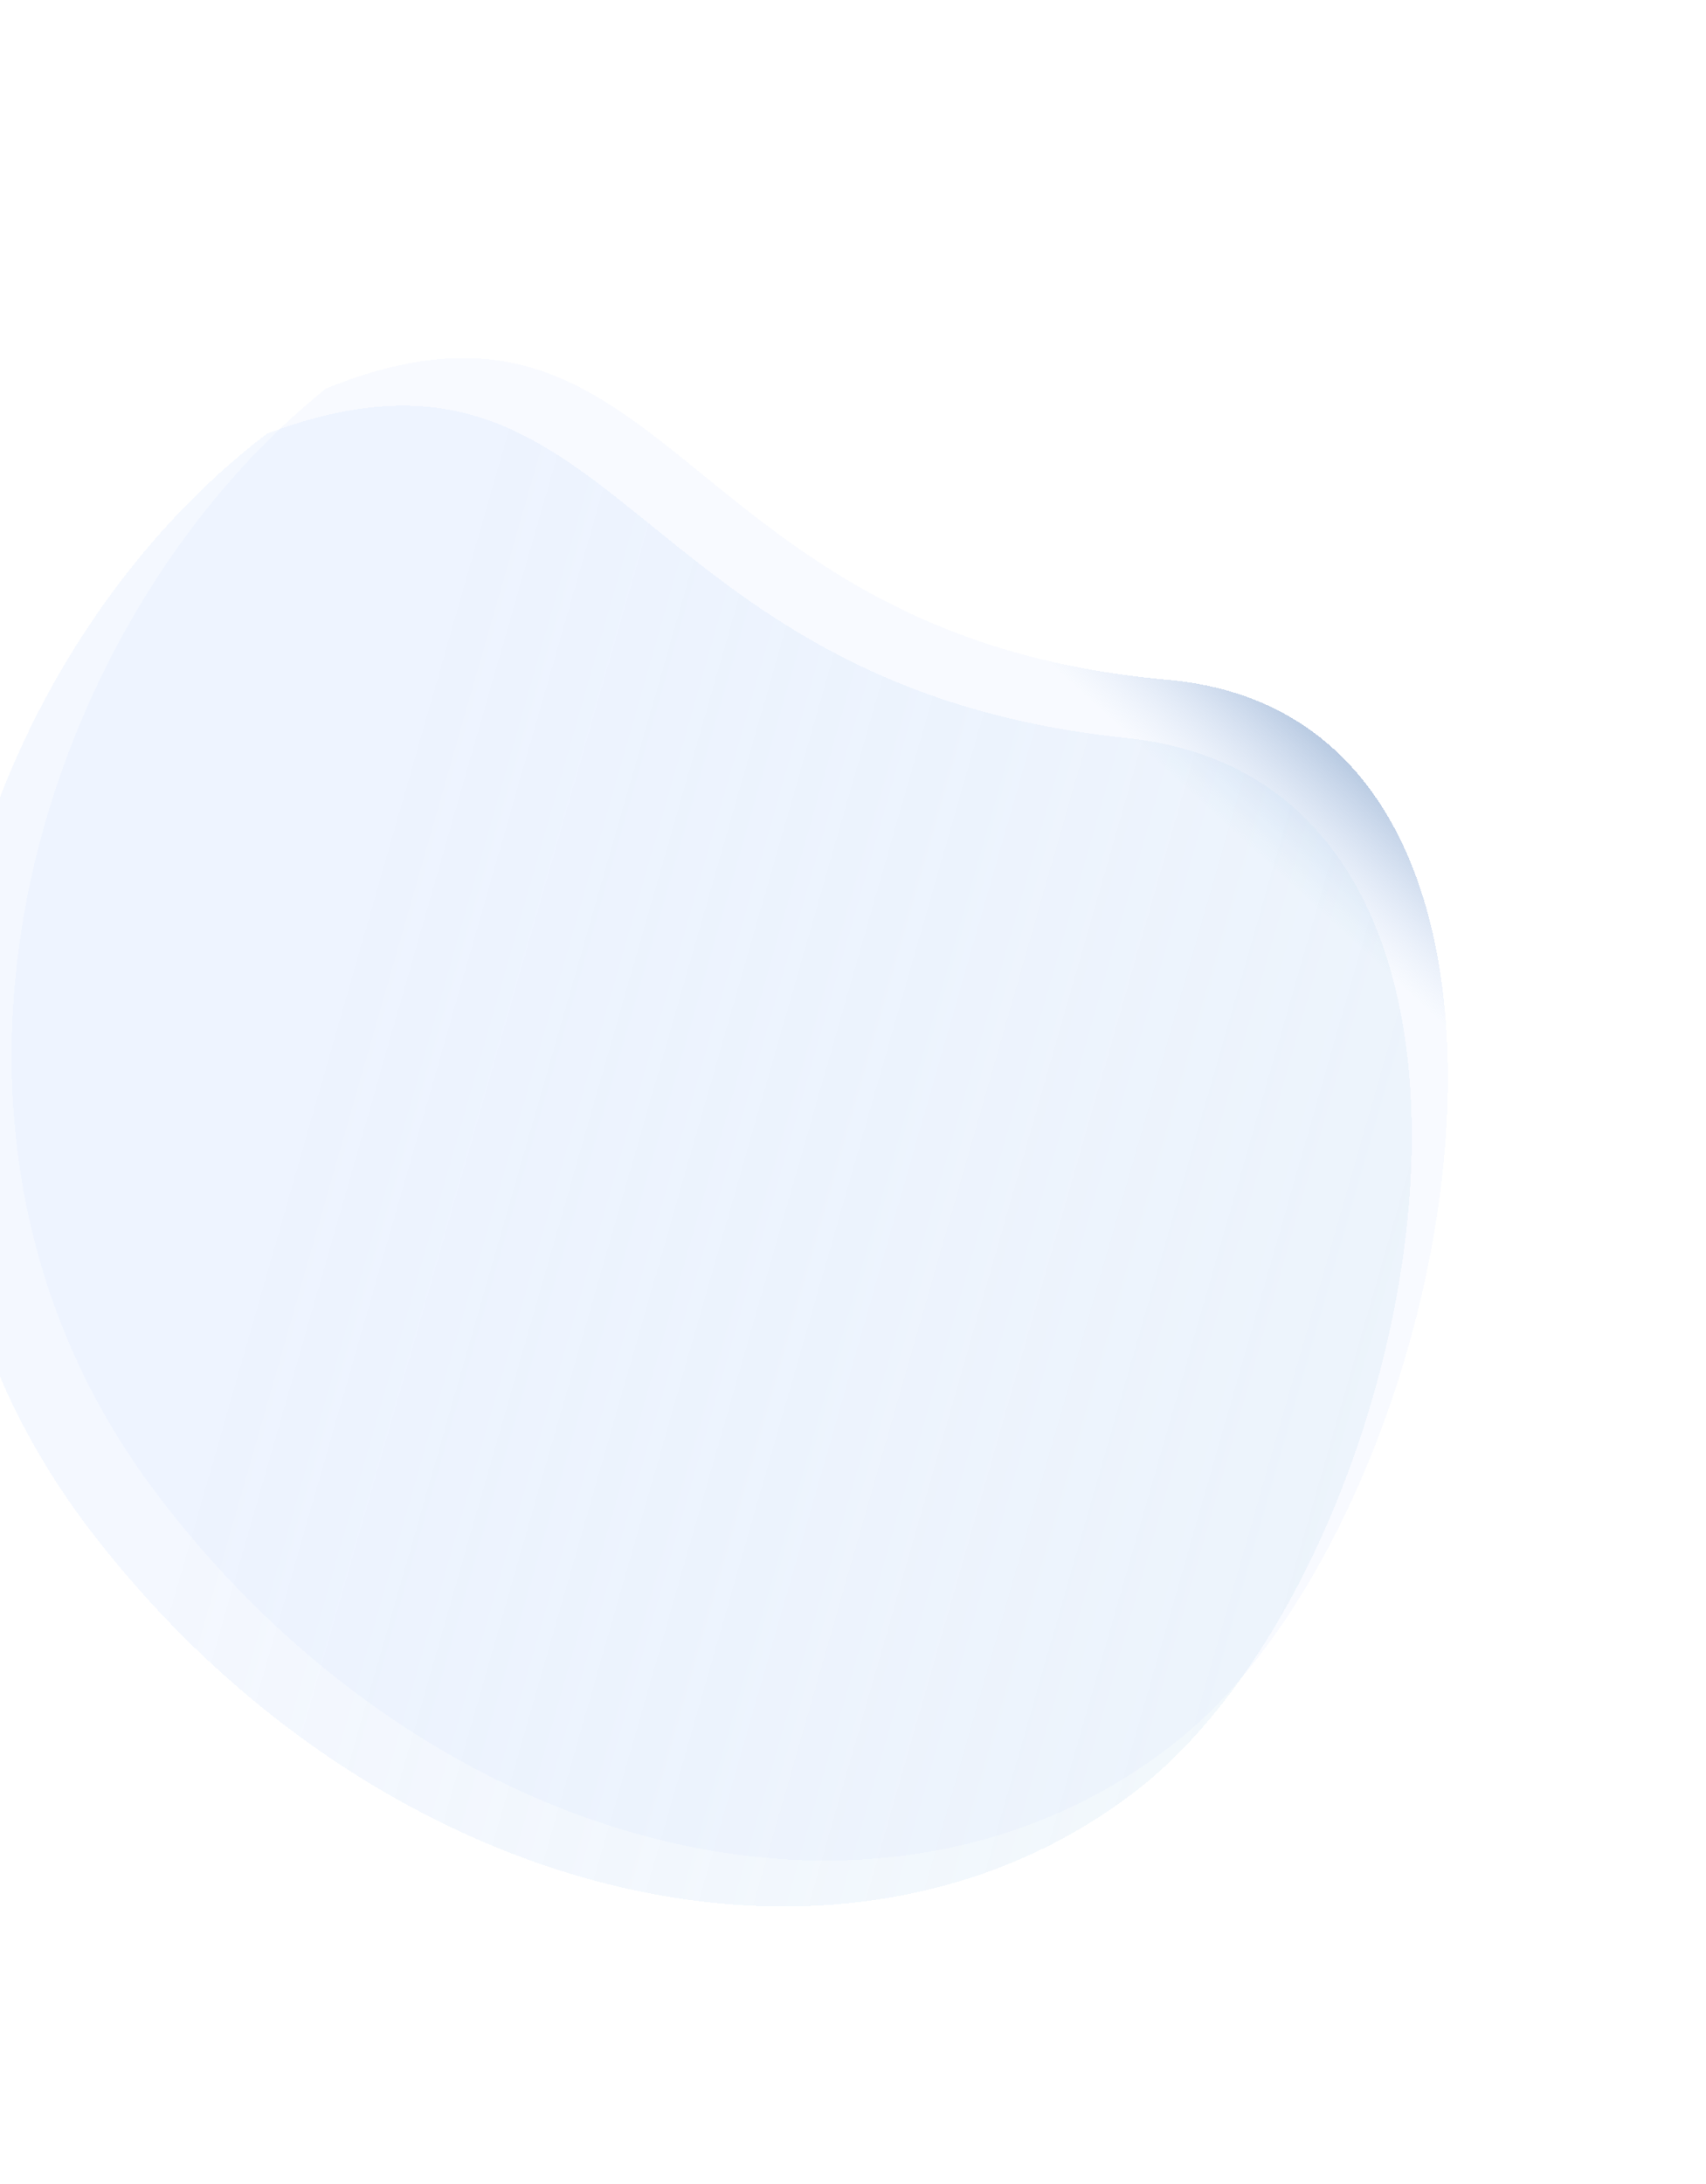 <svg width="393" height="503" viewBox="0 0 393 503" fill="none" xmlns="http://www.w3.org/2000/svg">
<g filter="url(#filter0_d_2620_3983)">
<path d="M75.108 85.487C155.14 53.129 154.388 142.359 268.972 152.576C370.311 161.613 337.657 343.659 271.383 396.826C205.11 449.992 99.63 424.39 35.789 339.642C-28.053 254.895 8.834 138.653 75.108 85.487Z" fill="url(#paint0_linear_2620_3983)" shape-rendering="crispEdges"/>
</g>
<g filter="url(#filter1_d_2620_3983)">
<path d="M61.517 95.884C143.477 65.1 142.389 153.826 259.53 165.987C363.13 176.742 329.085 357.22 261.12 408.938C193.156 460.656 85.381 433.354 20.397 347.958C-44.586 262.561 -6.447 147.602 61.517 95.884Z" fill="url(#paint1_linear_2620_3983)" shape-rendering="crispEdges"/>
</g>
<defs>
<filter id="filter0_d_2620_3983" x="-1.329" y="78.455" width="338.864" height="354.091" filterUnits="userSpaceOnUse" color-interpolation-filters="sRGB">
<feFlood flood-opacity="0" result="BackgroundImageFix"/>
<feColorMatrix in="SourceAlpha" type="matrix" values="0 0 0 0 0 0 0 0 0 0 0 0 0 0 0 0 0 0 127 0" result="hardAlpha"/>
<feOffset dy="4"/>
<feGaussianBlur stdDeviation="2"/>
<feComposite in2="hardAlpha" operator="out"/>
<feColorMatrix type="matrix" values="0 0 0 0 0 0 0 0 0 0 0 0 0 0 0 0 0 0 0.25 0"/>
<feBlend mode="normal" in2="BackgroundImageFix" result="effect1_dropShadow_2620_3983"/>
<feBlend mode="normal" in="SourceGraphic" in2="effect1_dropShadow_2620_3983" result="shape"/>
</filter>
<filter id="filter1_d_2620_3983" x="-17.111" y="89.432" width="346.338" height="353.678" filterUnits="userSpaceOnUse" color-interpolation-filters="sRGB">
<feFlood flood-opacity="0" result="BackgroundImageFix"/>
<feColorMatrix in="SourceAlpha" type="matrix" values="0 0 0 0 0 0 0 0 0 0 0 0 0 0 0 0 0 0 127 0" result="hardAlpha"/>
<feOffset dy="4"/>
<feGaussianBlur stdDeviation="2"/>
<feComposite in2="hardAlpha" operator="out"/>
<feColorMatrix type="matrix" values="0 0 0 0 0 0 0 0 0 0 0 0 0 0 0 0 0 0 0.25 0"/>
<feBlend mode="normal" in2="BackgroundImageFix" result="effect1_dropShadow_2620_3983"/>
<feBlend mode="normal" in="SourceGraphic" in2="effect1_dropShadow_2620_3983" result="shape"/>
</filter>
<linearGradient id="paint0_linear_2620_3983" x1="277.891" y1="181.711" x2="308.304" y2="148.544" gradientUnits="userSpaceOnUse">
<stop stop-color="#BBD2FB" stop-opacity="0.11"/>
<stop offset="1" stop-color="#4873A6" stop-opacity="0.69"/>
</linearGradient>
<linearGradient id="paint1_linear_2620_3983" x1="87.809" y1="190.972" x2="389.559" y2="277.5" gradientUnits="userSpaceOnUse">
<stop stop-color="#BBD2FB" stop-opacity="0.17"/>
<stop offset="1" stop-color="#CEE7F0" stop-opacity="0.27"/>
</linearGradient>
</defs>
</svg>
